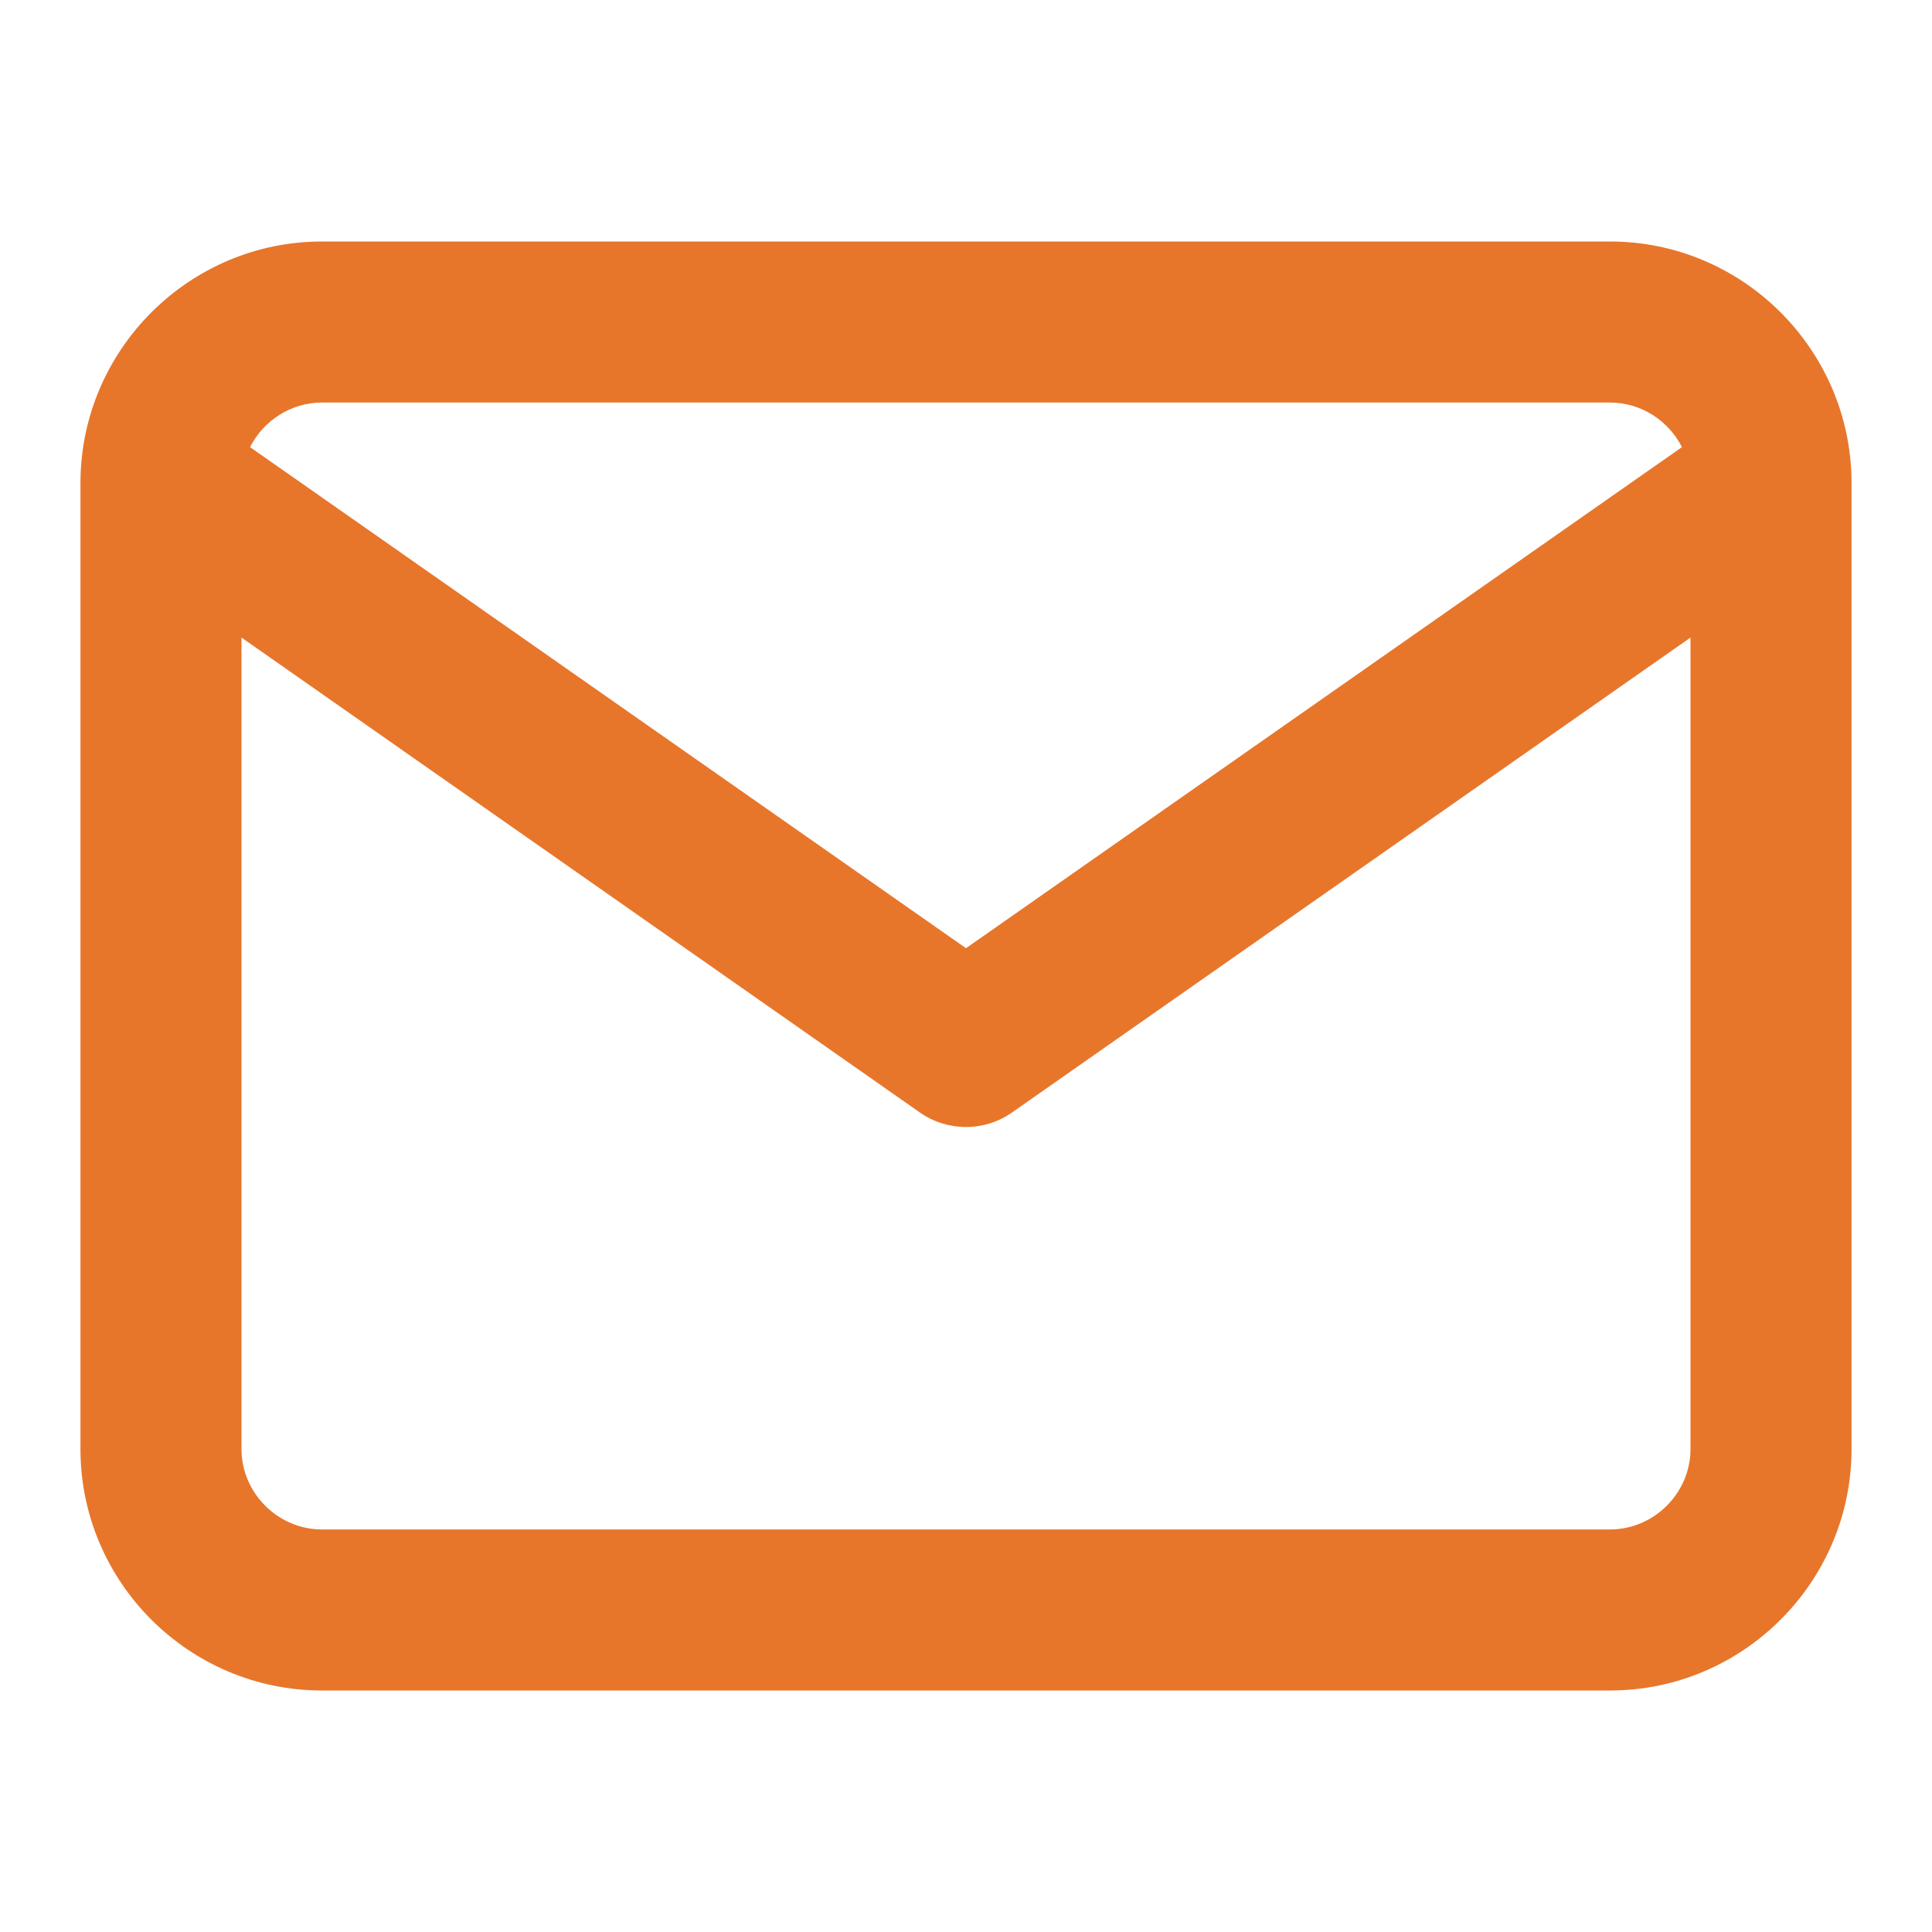 <svg width="14" height="14" viewBox="0 0 14 14" fill="none" xmlns="http://www.w3.org/2000/svg">
<path fill-rule="evenodd" clip-rule="evenodd" d="M0.583 3.49C0.583 3.496 0.583 3.501 0.583 3.507V10.5C0.583 11.464 1.369 12.25 2.333 12.25H11.667C12.63 12.25 13.417 11.464 13.417 10.5V3.507C13.417 3.501 13.417 3.496 13.417 3.49C13.411 2.531 12.627 1.75 11.667 1.75H2.333C1.373 1.75 0.589 2.531 0.583 3.49ZM1.812 3.24C1.909 3.049 2.107 2.917 2.333 2.917H11.667C11.893 2.917 12.091 3.049 12.188 3.24L7 6.871L1.812 3.24ZM12.25 4.62V10.5C12.25 10.819 11.986 11.083 11.667 11.083H2.333C2.014 11.083 1.75 10.819 1.75 10.5V4.62L6.665 8.061C6.866 8.202 7.134 8.202 7.334 8.061L12.25 4.62Z" fill="#E7762B"/>
</svg>
